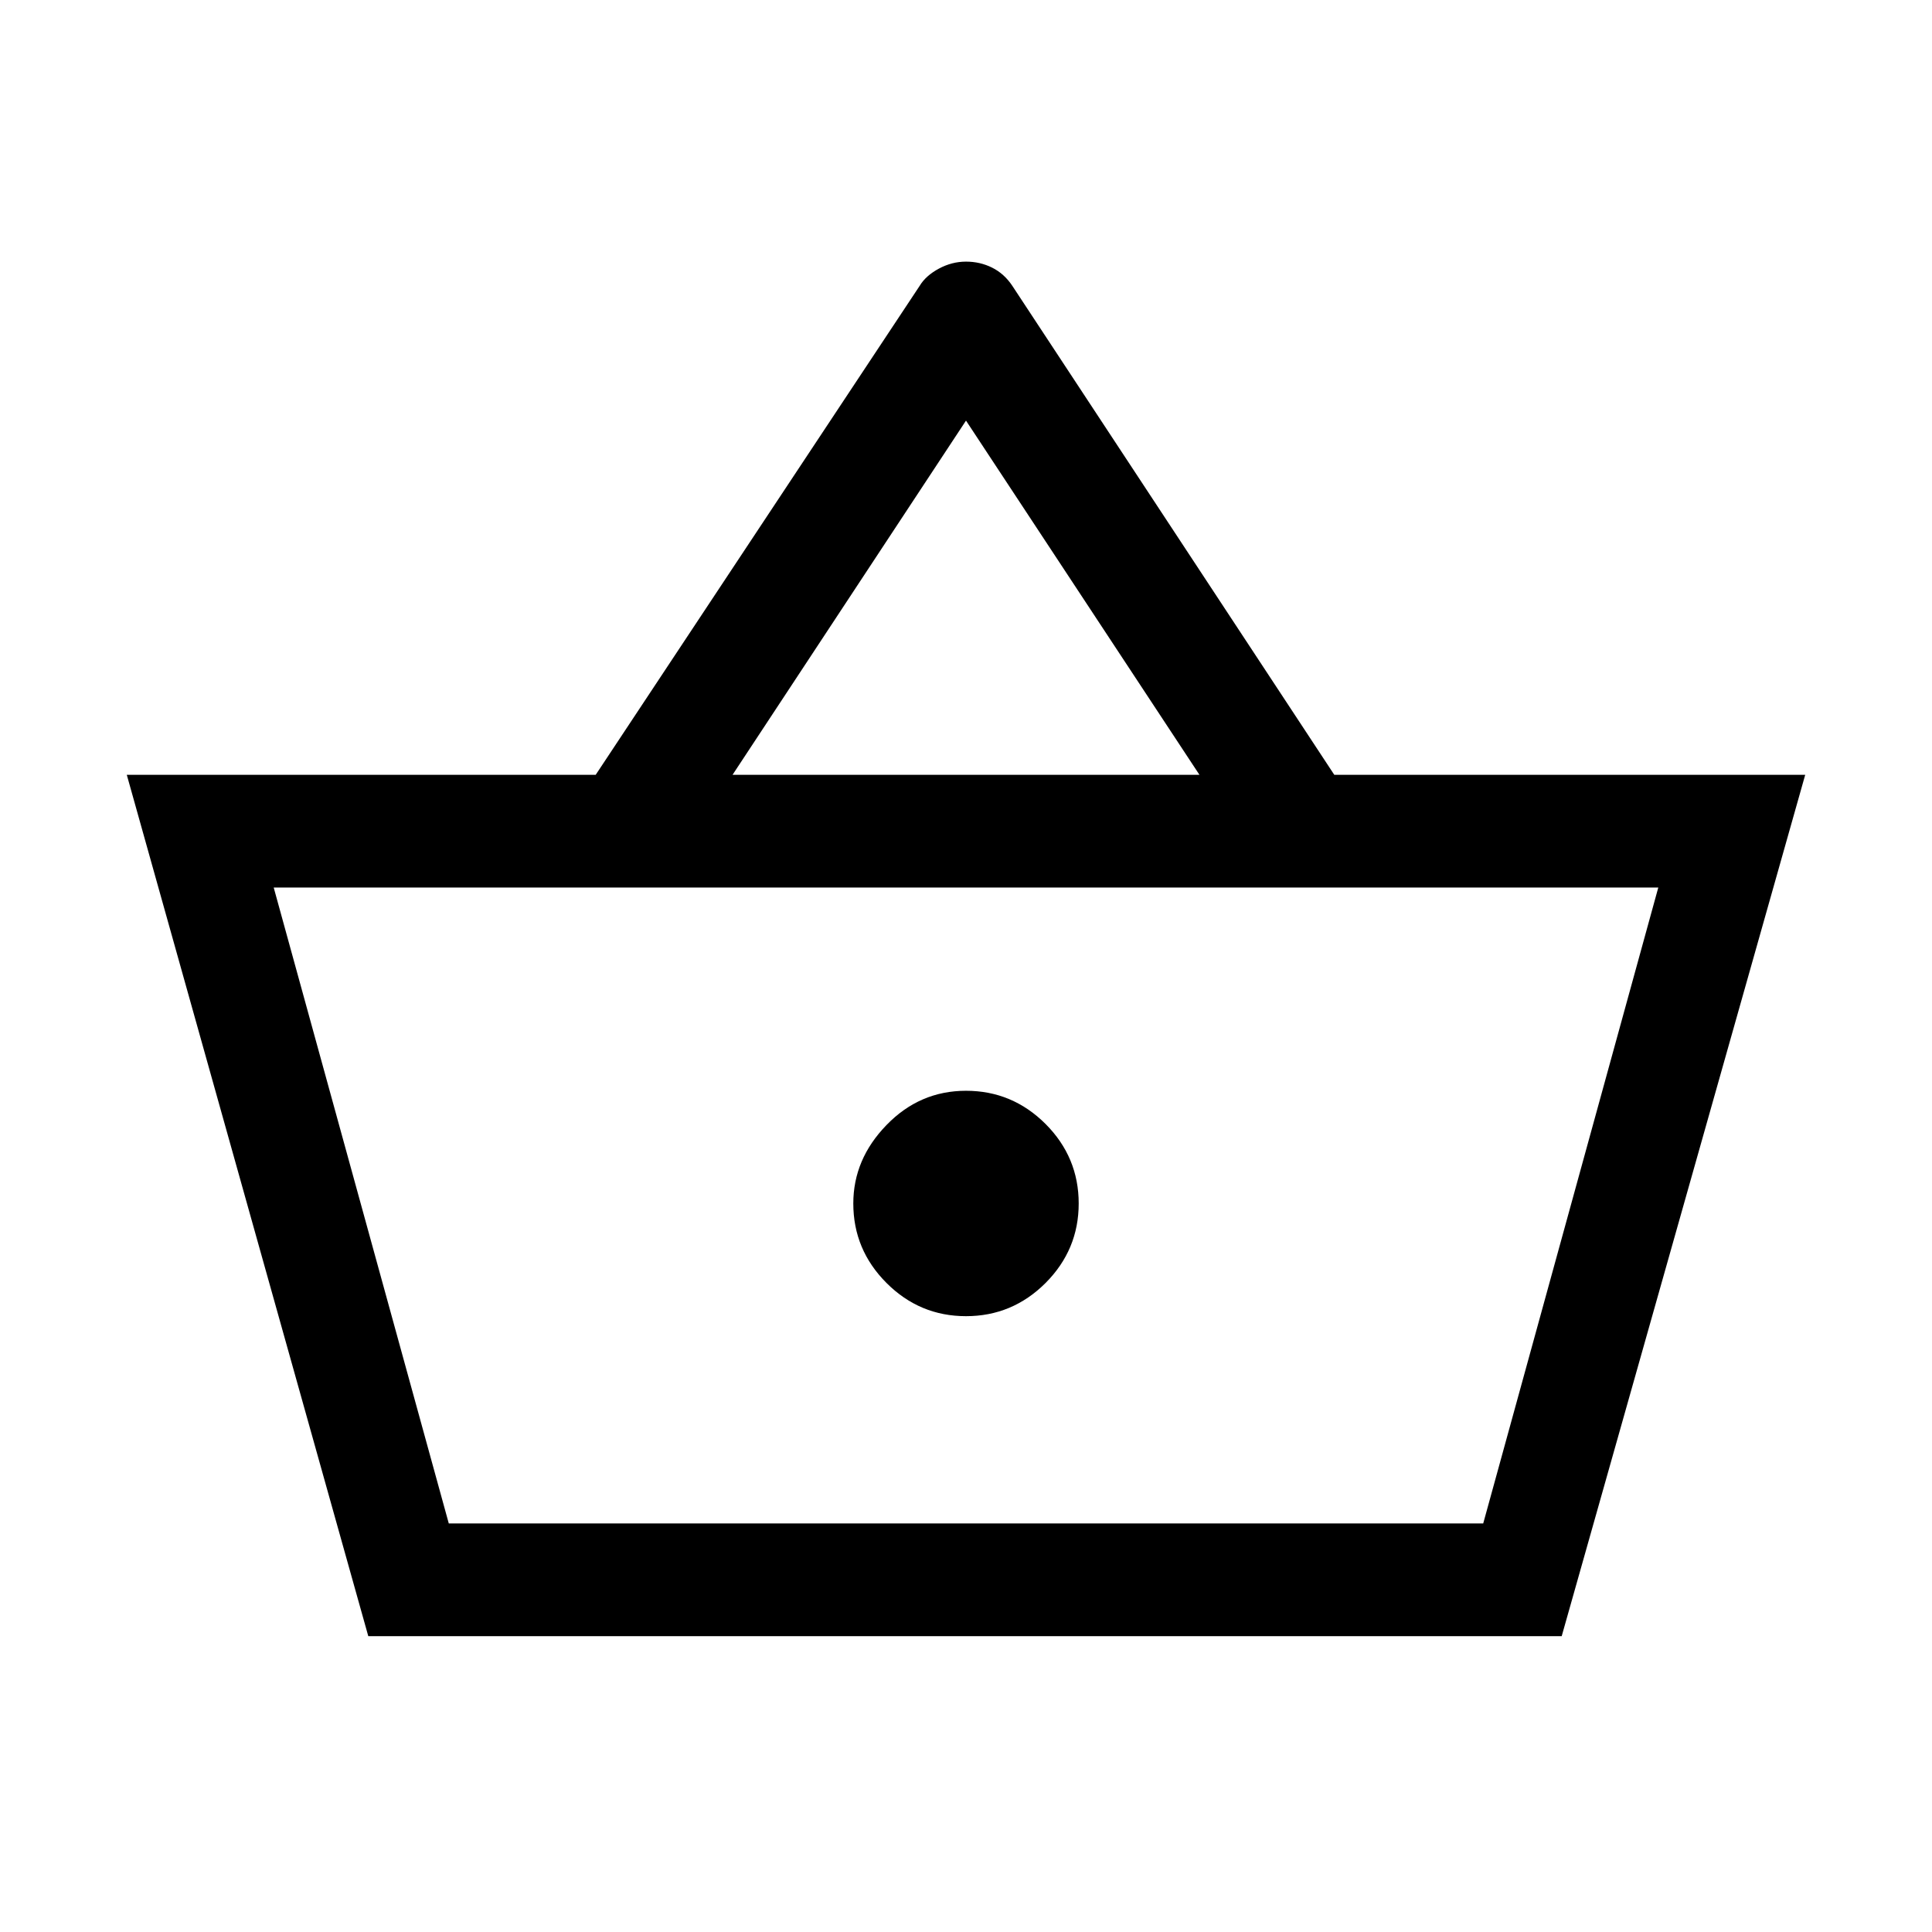 <svg xmlns="http://www.w3.org/2000/svg" height="24" width="24"><path d="M4.575 20.325 1.575 9.625H7.4L11.425 3.55Q11.5 3.425 11.663 3.337Q11.825 3.25 12 3.25Q12.175 3.25 12.325 3.325Q12.475 3.4 12.575 3.55L16.575 9.625H22.425L19.4 20.325ZM9.1 9.625H14.9L12 5.225ZM5.575 18.925H18.425H5.575ZM12 16.35Q12.575 16.35 12.988 15.938Q13.4 15.525 13.4 14.95Q13.4 14.375 12.988 13.962Q12.575 13.55 12 13.55Q11.425 13.55 11.013 13.975Q10.6 14.4 10.6 14.95Q10.6 15.525 11.013 15.938Q11.425 16.35 12 16.35ZM5.575 18.925H18.425L20.6 11.025H3.4Z"/></svg>